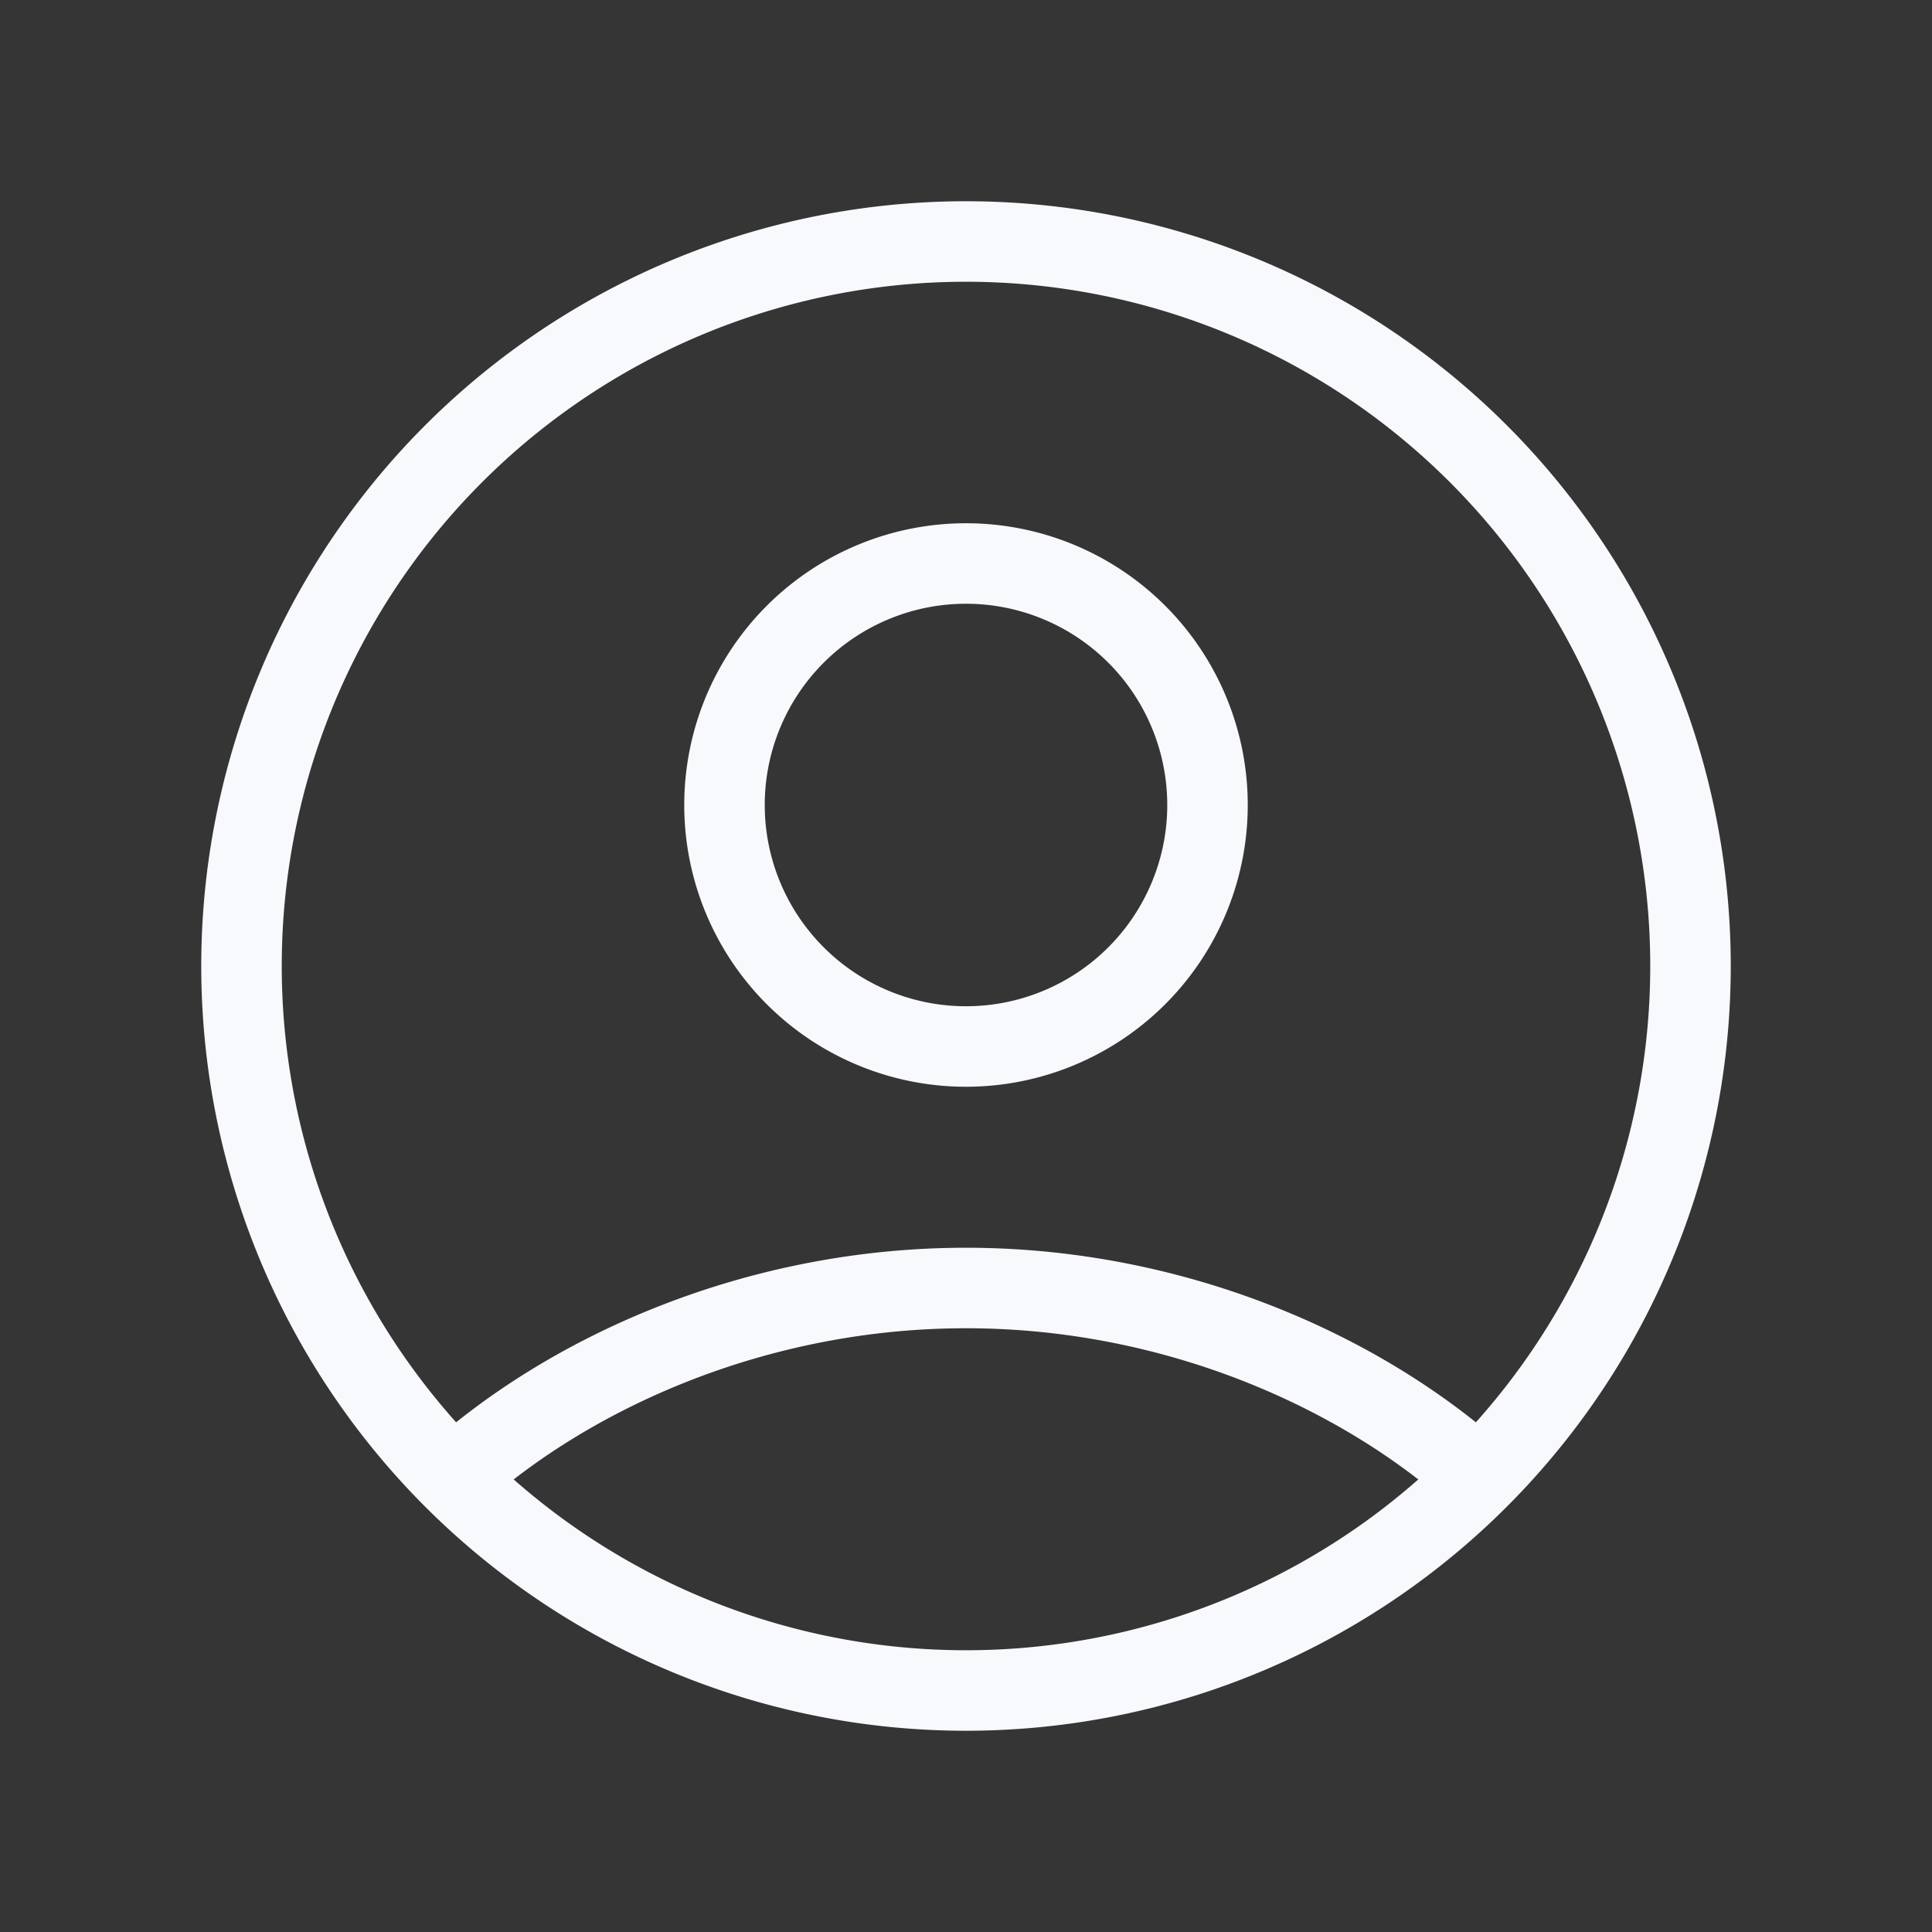 <svg xmlns="http://www.w3.org/2000/svg" width="24" height="24" fill="none"><rect width="100%" height="100%" fill="#333333" stroke="none"/><path fill="#fff" fill-opacity=".01" d="M24 0v24H0V0z"/><path stroke="#F7F9FC" d="M5.628 18.356C7.09 17.04 9.4 16 12 16s4.91 1.04 6.372 2.356M21 12a9 9 0 1 1-18 0 9 9 0 0 1 18 0Zm-6-2a3 3 0 1 1-6 0 3 3 0 0 1 6 0Z"/></svg>